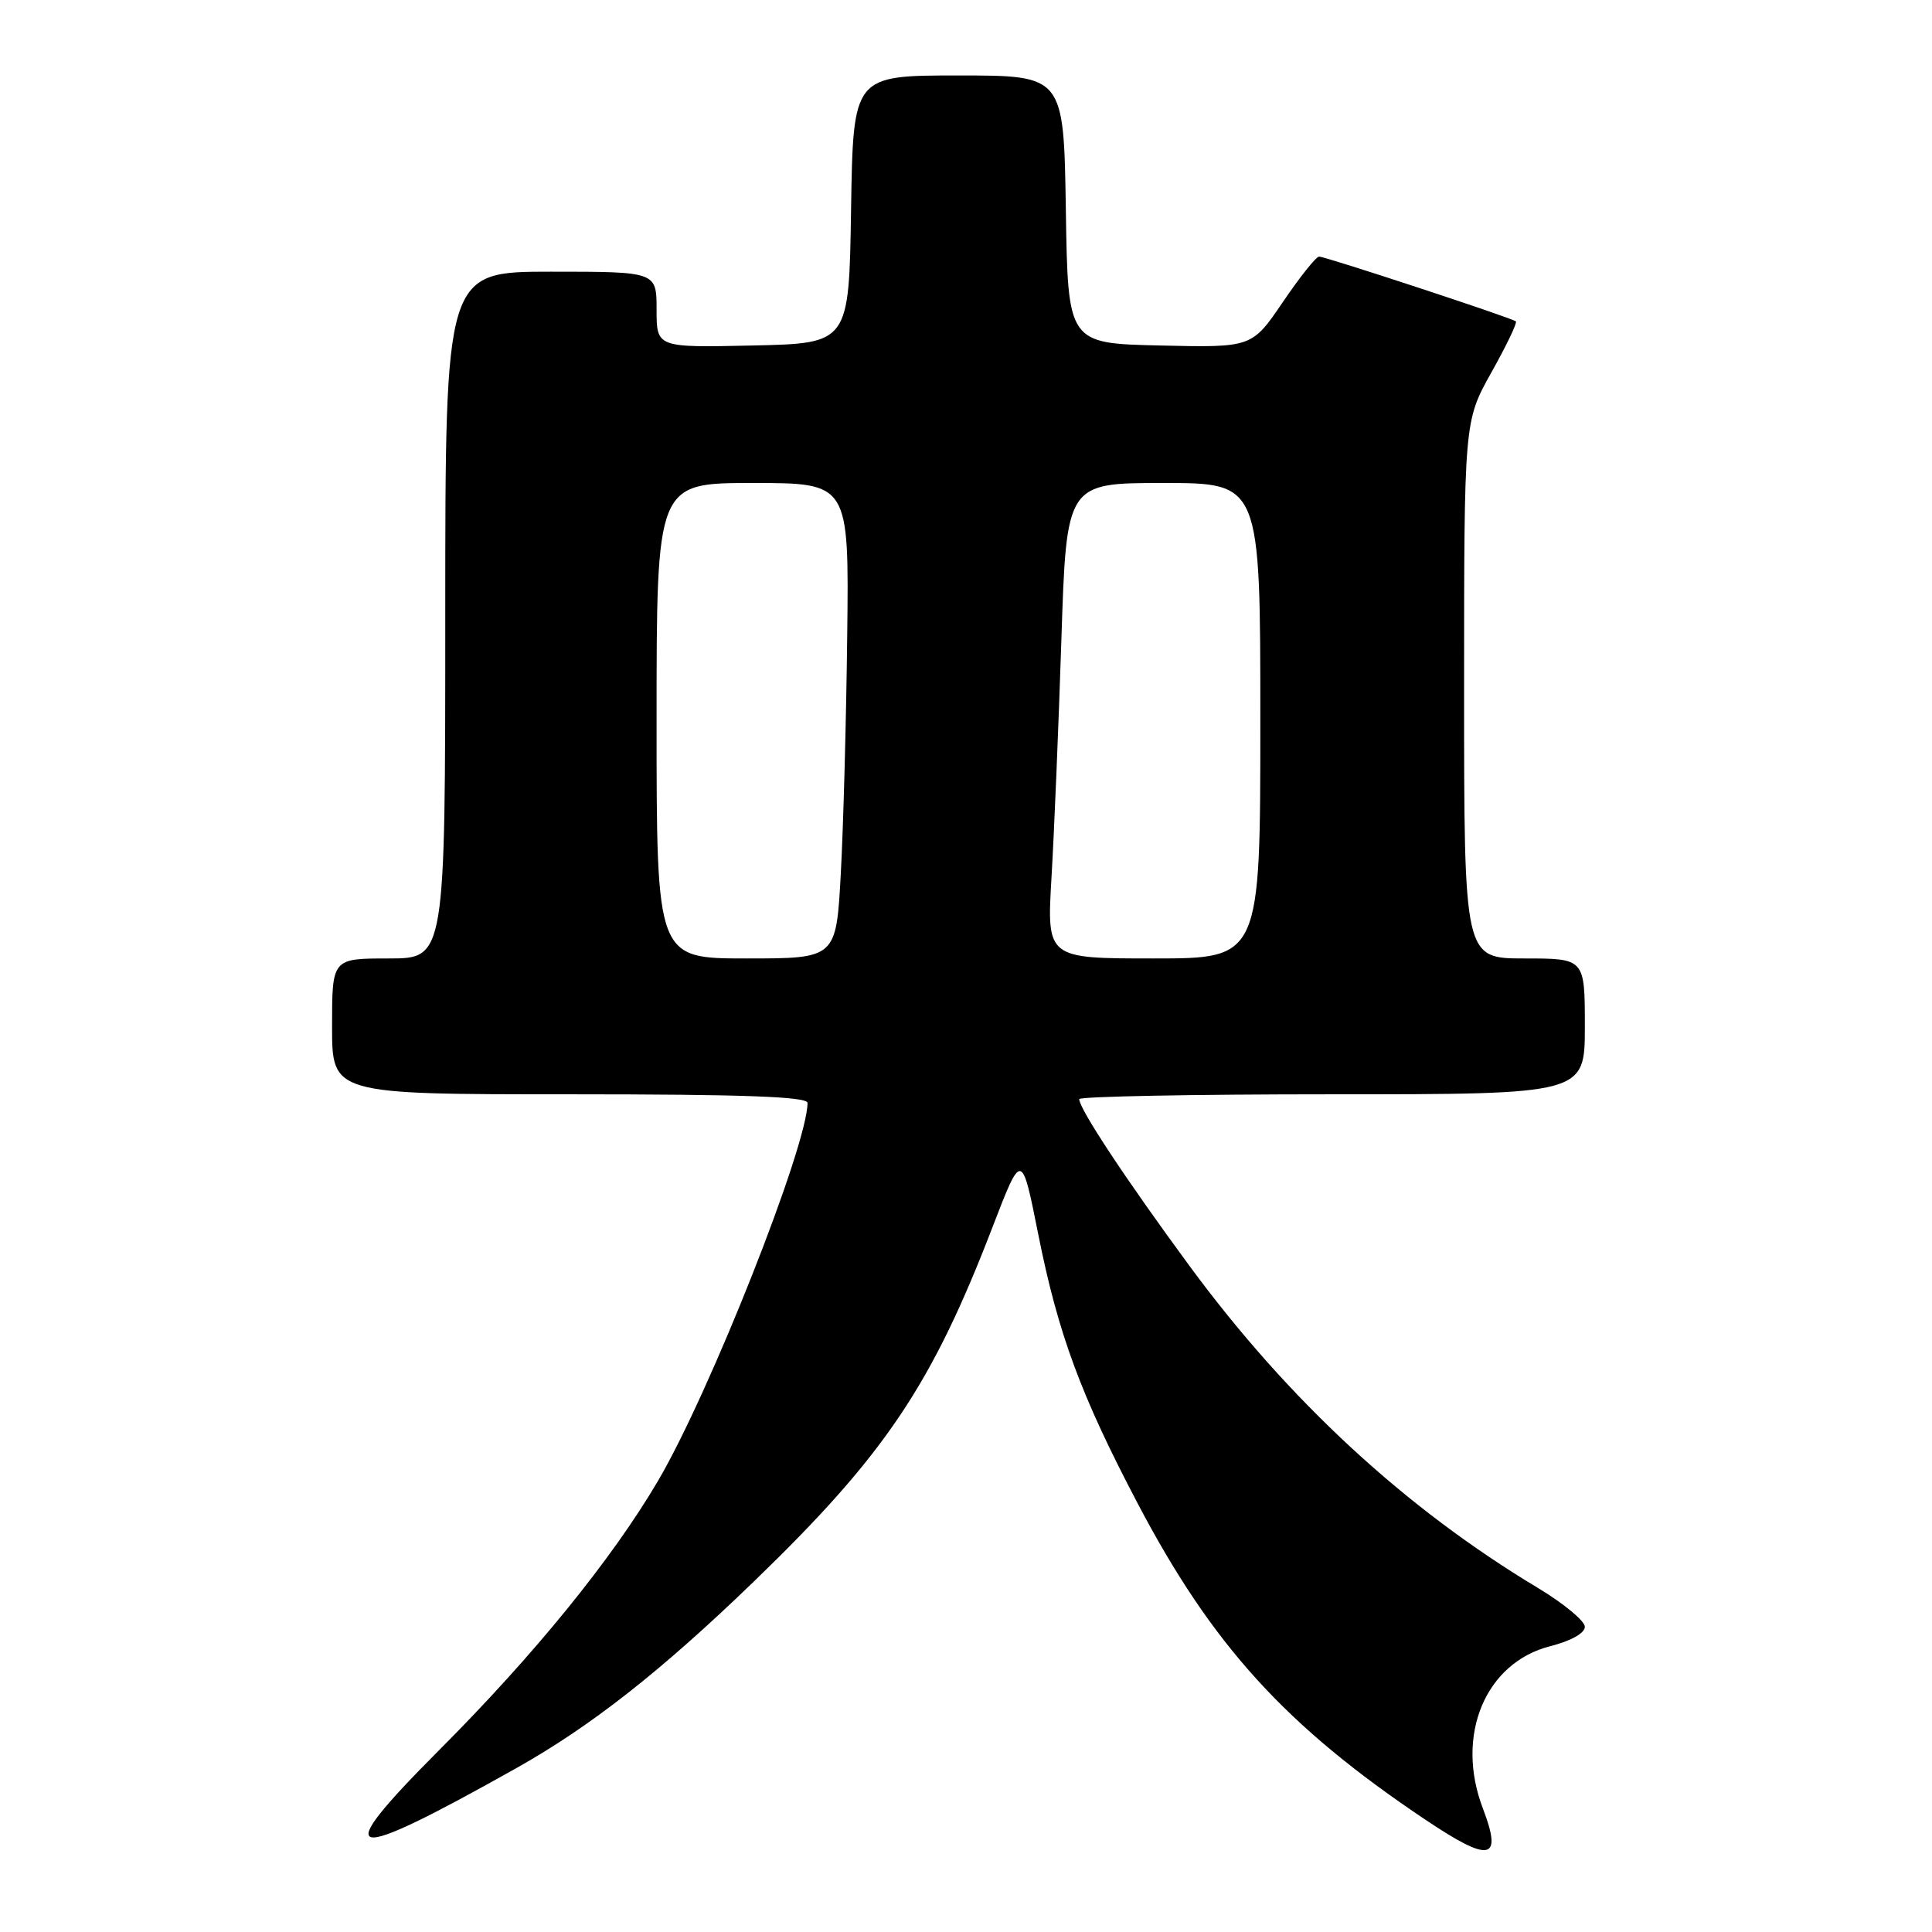 <?xml version="1.0" encoding="UTF-8" standalone="no"?>
<!DOCTYPE svg PUBLIC "-//W3C//DTD SVG 1.1//EN" "http://www.w3.org/Graphics/SVG/1.1/DTD/svg11.dtd" >
<svg xmlns="http://www.w3.org/2000/svg" xmlns:xlink="http://www.w3.org/1999/xlink" version="1.1" viewBox="0 0 256 256">
 <g >
 <path fill="currentColor"
d=" M 196.48 239.60 C 192.79 229.94 196.82 220.29 205.45 218.12 C 208.16 217.43 210.00 216.40 210.00 215.56 C 210.00 214.78 207.19 212.46 203.75 210.39 C 186.19 199.85 170.73 185.56 157.66 167.80 C 149.26 156.39 143.00 146.93 143.00 145.64 C 143.00 145.29 158.07 145.00 176.50 145.00 C 210.00 145.00 210.00 145.00 210.00 136.00 C 210.00 127.00 210.00 127.00 202.00 127.00 C 194.00 127.00 194.00 127.00 194.00 91.41 C 194.00 55.82 194.00 55.82 197.61 49.36 C 199.60 45.81 201.07 42.76 200.86 42.58 C 200.34 42.13 175.63 34.00 174.79 34.00 C 174.39 34.00 172.23 36.71 169.98 40.03 C 165.88 46.06 165.88 46.06 153.69 45.78 C 141.50 45.50 141.50 45.50 141.23 27.75 C 140.95 10.00 140.95 10.00 127.00 10.00 C 113.05 10.00 113.05 10.00 112.77 27.75 C 112.50 45.50 112.50 45.50 99.75 45.78 C 87.00 46.06 87.00 46.06 87.00 41.03 C 87.00 36.00 87.00 36.00 73.00 36.00 C 59.00 36.00 59.00 36.00 59.00 81.50 C 59.00 127.00 59.00 127.00 51.50 127.00 C 44.00 127.00 44.00 127.00 44.00 136.00 C 44.00 145.00 44.00 145.00 75.50 145.00 C 98.45 145.00 107.00 145.31 107.00 146.14 C 107.00 151.82 94.04 184.58 87.18 196.24 C 81.08 206.61 70.78 219.28 58.21 231.88 C 43.46 246.67 45.53 247.14 68.50 234.24 C 78.34 228.70 87.62 221.41 99.88 209.57 C 117.24 192.80 123.46 183.56 131.54 162.53 C 135.38 152.56 135.38 152.56 137.57 163.53 C 140.20 176.73 143.21 184.87 150.73 199.18 C 160.64 218.04 170.36 228.72 188.90 241.14 C 197.47 246.88 199.13 246.54 196.48 239.60 Z  M 87.00 95.50 C 87.00 64.00 87.00 64.00 99.75 64.00 C 112.50 64.00 112.50 64.00 112.26 84.25 C 112.13 95.39 111.75 109.56 111.41 115.75 C 110.80 127.00 110.80 127.00 98.90 127.00 C 87.00 127.00 87.00 127.00 87.00 95.50 Z  M 139.33 116.25 C 139.68 110.34 140.27 96.16 140.64 84.75 C 141.31 64.00 141.31 64.00 154.16 64.00 C 167.00 64.00 167.00 64.00 167.00 95.50 C 167.00 127.00 167.00 127.00 152.85 127.00 C 138.70 127.00 138.70 127.00 139.33 116.25 Z "/>
</g>
</svg>